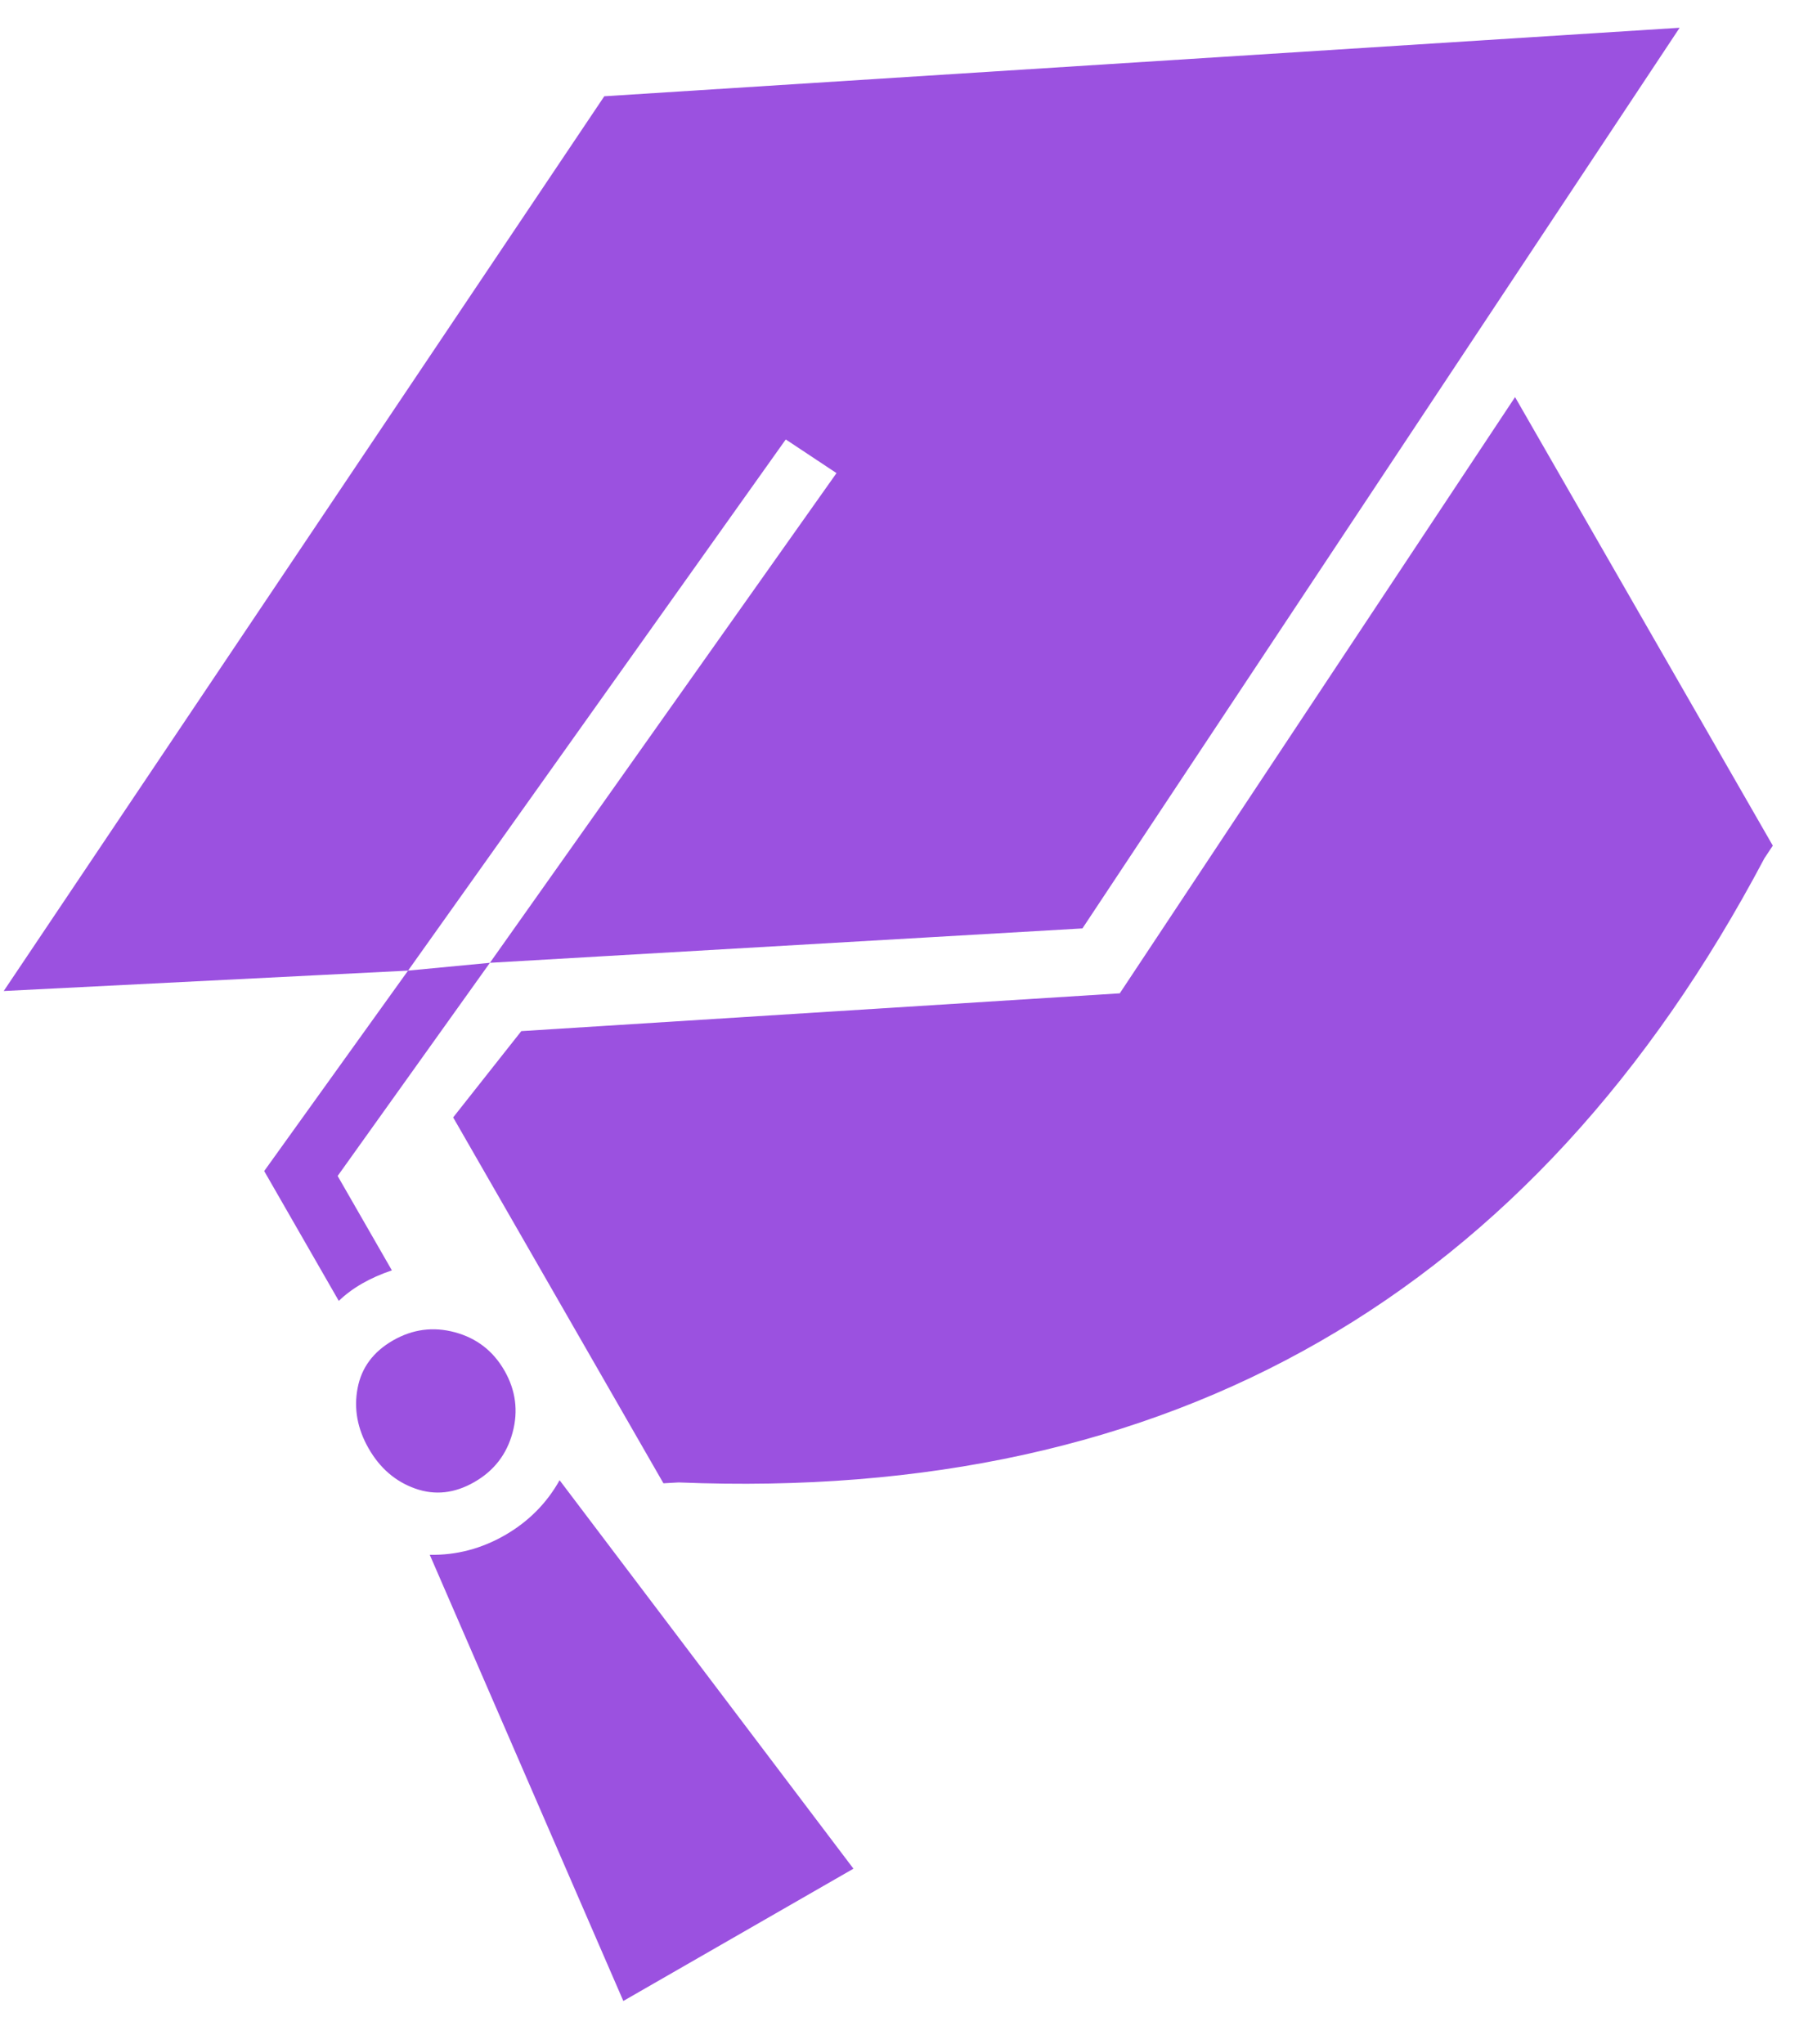 <svg width="40" height="45" viewBox="0 0 40 45" fill="none" xmlns="http://www.w3.org/2000/svg">
<path d="M17.298 9.673L8.983 21.365L0.082 21.814L13.303 2.119L36.976 0.611L23.829 20.436L10.785 21.193L18.415 10.414L17.298 9.673ZM11.105 30.169C11.353 30.602 11.413 31.057 11.284 31.534C11.156 32.011 10.875 32.375 10.442 32.623C10.009 32.872 9.575 32.92 9.141 32.766C8.707 32.612 8.366 32.319 8.117 31.886C7.868 31.453 7.786 31.01 7.872 30.558C7.957 30.105 8.217 29.755 8.65 29.506C9.083 29.257 9.538 29.197 10.015 29.326C10.493 29.455 10.856 29.736 11.105 30.169ZM8.627 27.963C8.145 28.125 7.755 28.349 7.458 28.635L5.816 25.777L8.983 21.365L10.785 21.193L7.433 25.885L8.627 27.963ZM9.461 34.224C10.043 34.235 10.594 34.091 11.114 33.793C11.633 33.494 12.035 33.09 12.319 32.582L18.788 41.133L13.722 44.045L9.461 34.224ZM11.476 22.697L24.651 21.865L33.353 8.741L39.027 18.614L38.842 18.893C36.302 23.695 33.039 27.24 29.056 29.529C25.072 31.819 20.366 32.853 14.939 32.631L14.605 32.65L9.976 24.596L11.476 22.697Z" fill="#9B51E0"/>
</svg>
